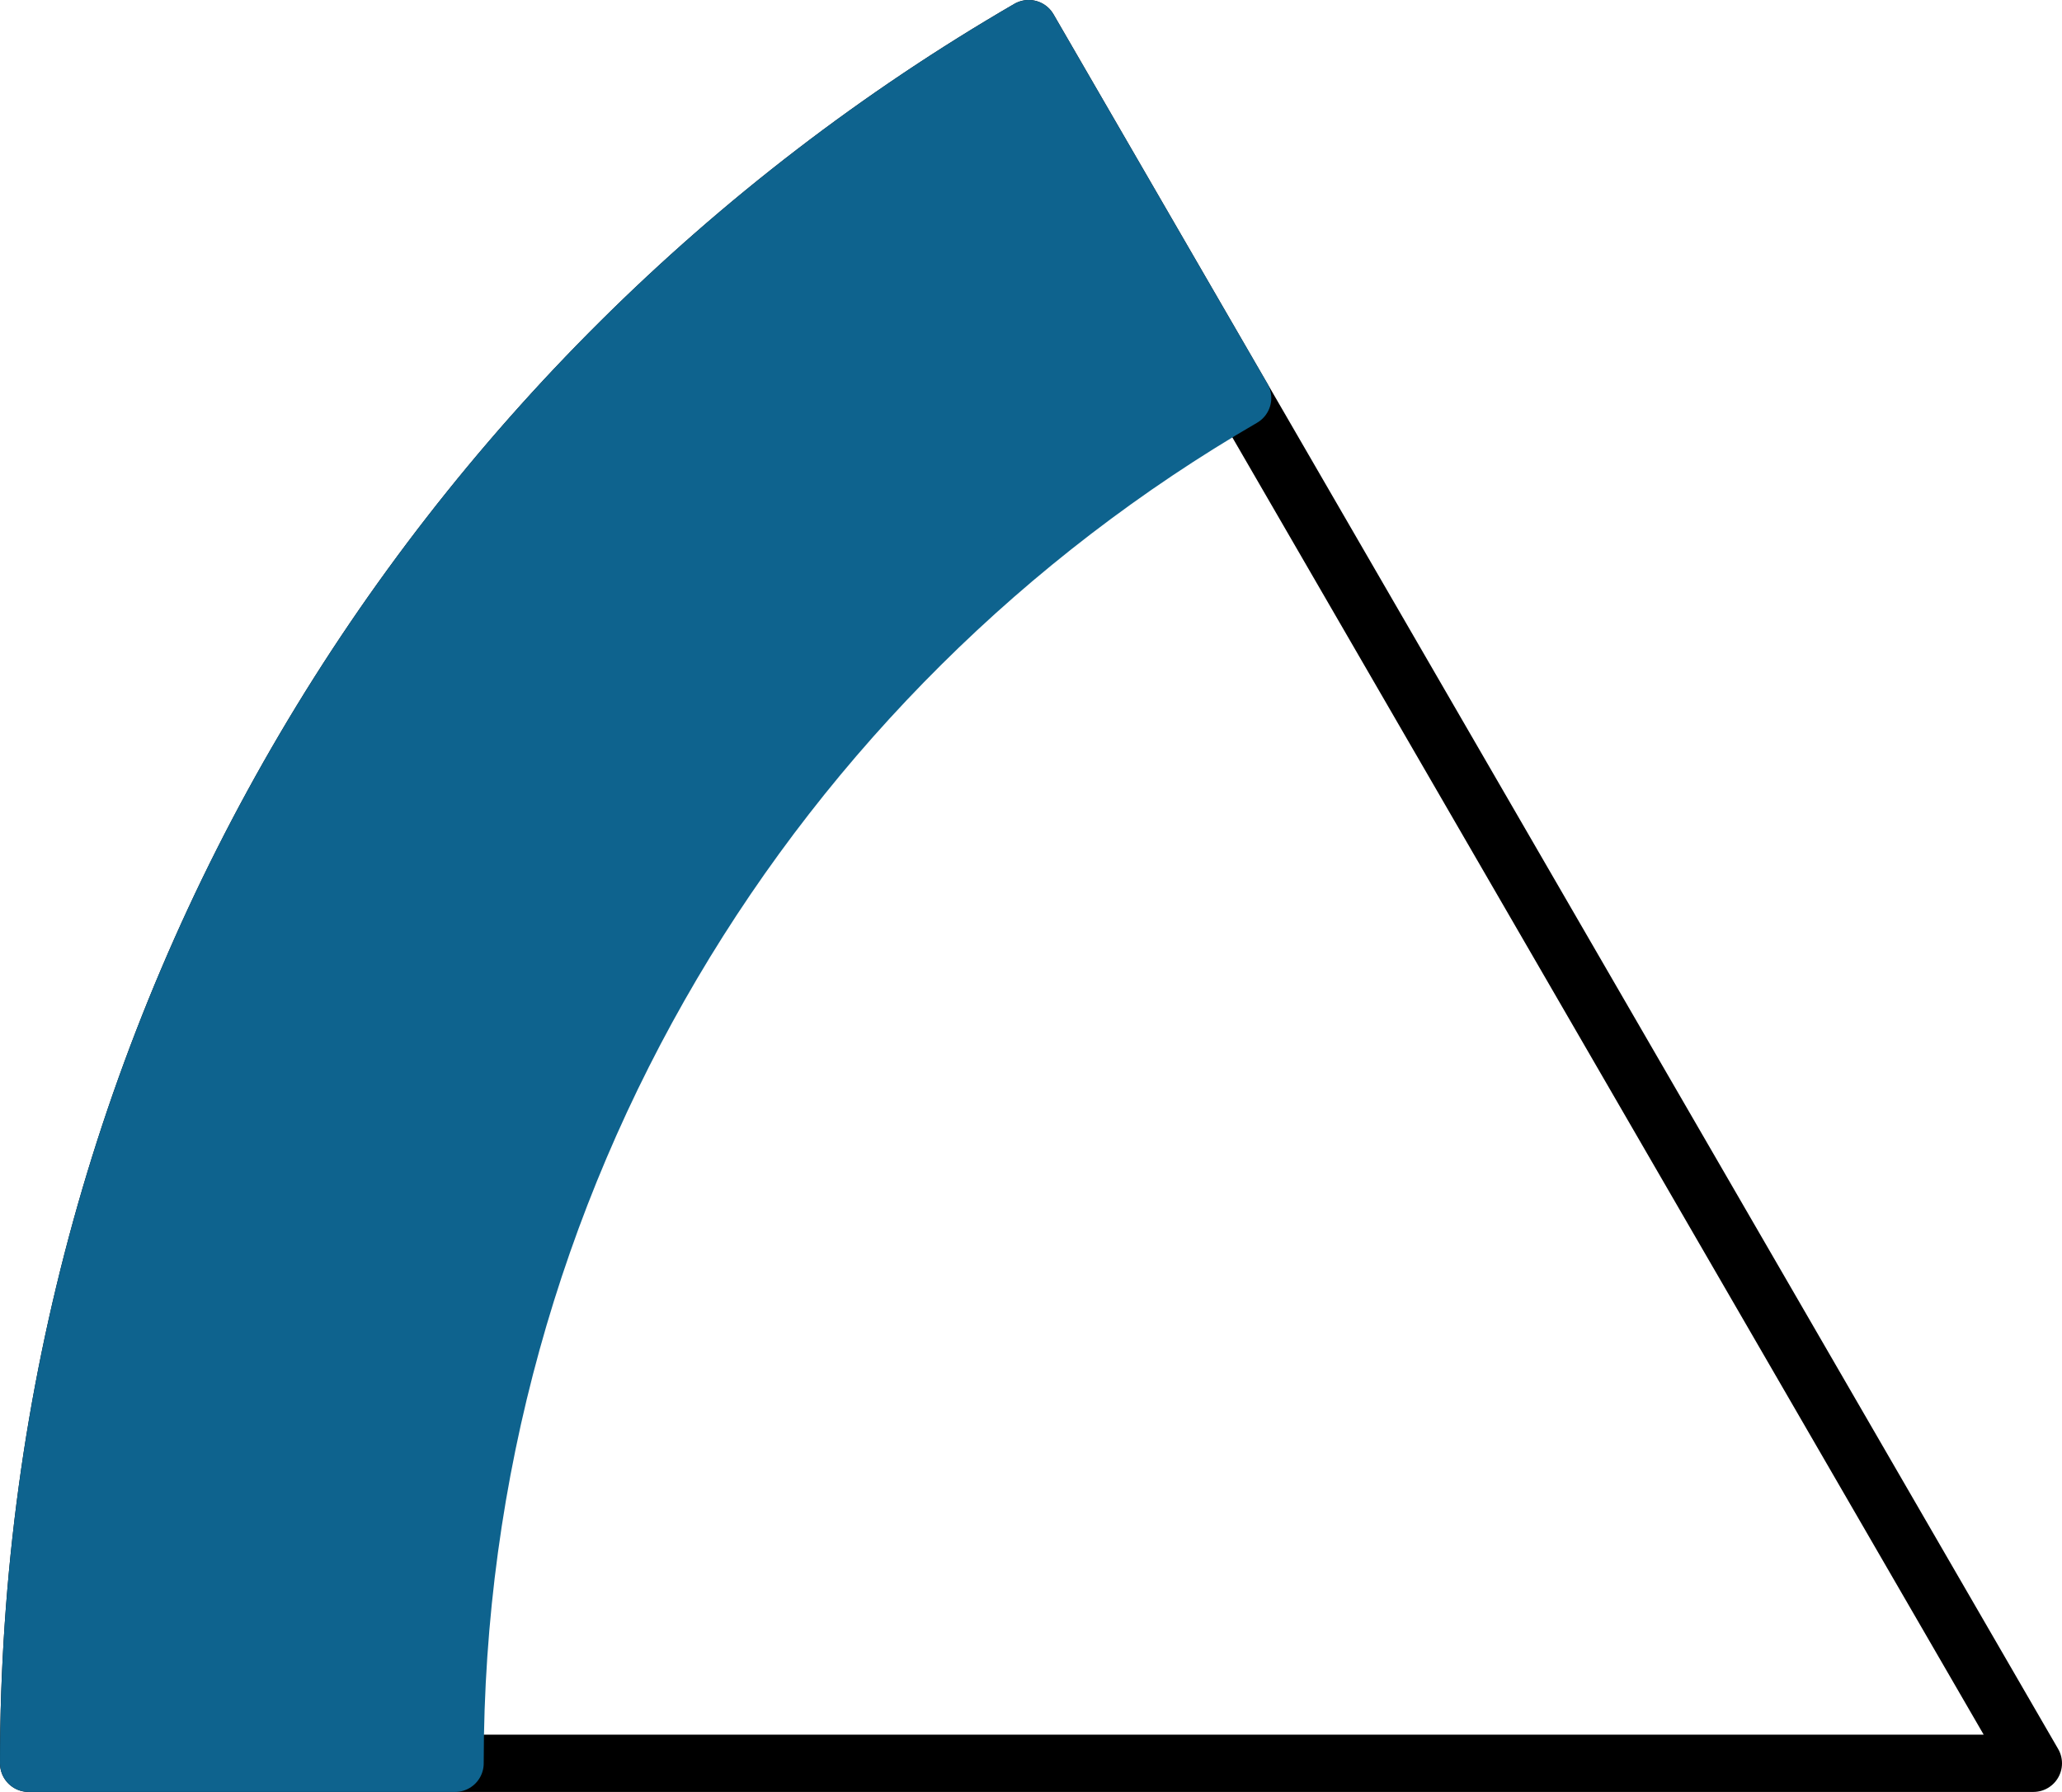 <svg xmlns="http://www.w3.org/2000/svg" class="inline base" viewBox="0 0 72 62.58" preserveAspectRatio="xMidYMid meet" role="img">
  <title>Book 6, Prop 8 -- Blue arc</title>
  <path class="stroke-black stroke-thin" d="M35.92,1C15.04,13.12,1,35.71,1,61.58h70L35.92,1z" style="stroke:#000000;stroke-width:2;stroke-opacity:1;stroke-linecap:round;stroke-linejoin:round;fill-opacity:0;"/>
  <path class="fill-blue stroke-blue stroke-thin" d="M43.39,13.9L35.92,1C15.04,13.12,1,35.71,1,61.58h14.89C15.89,41.21,26.95,23.44,43.39,13.9z" style="fill:#0e638e;fill-opacity:1;stroke:#0e638e;stroke-width:2;stroke-opacity:1;stroke-linecap:round;stroke-linejoin:round;"/>
</svg>
